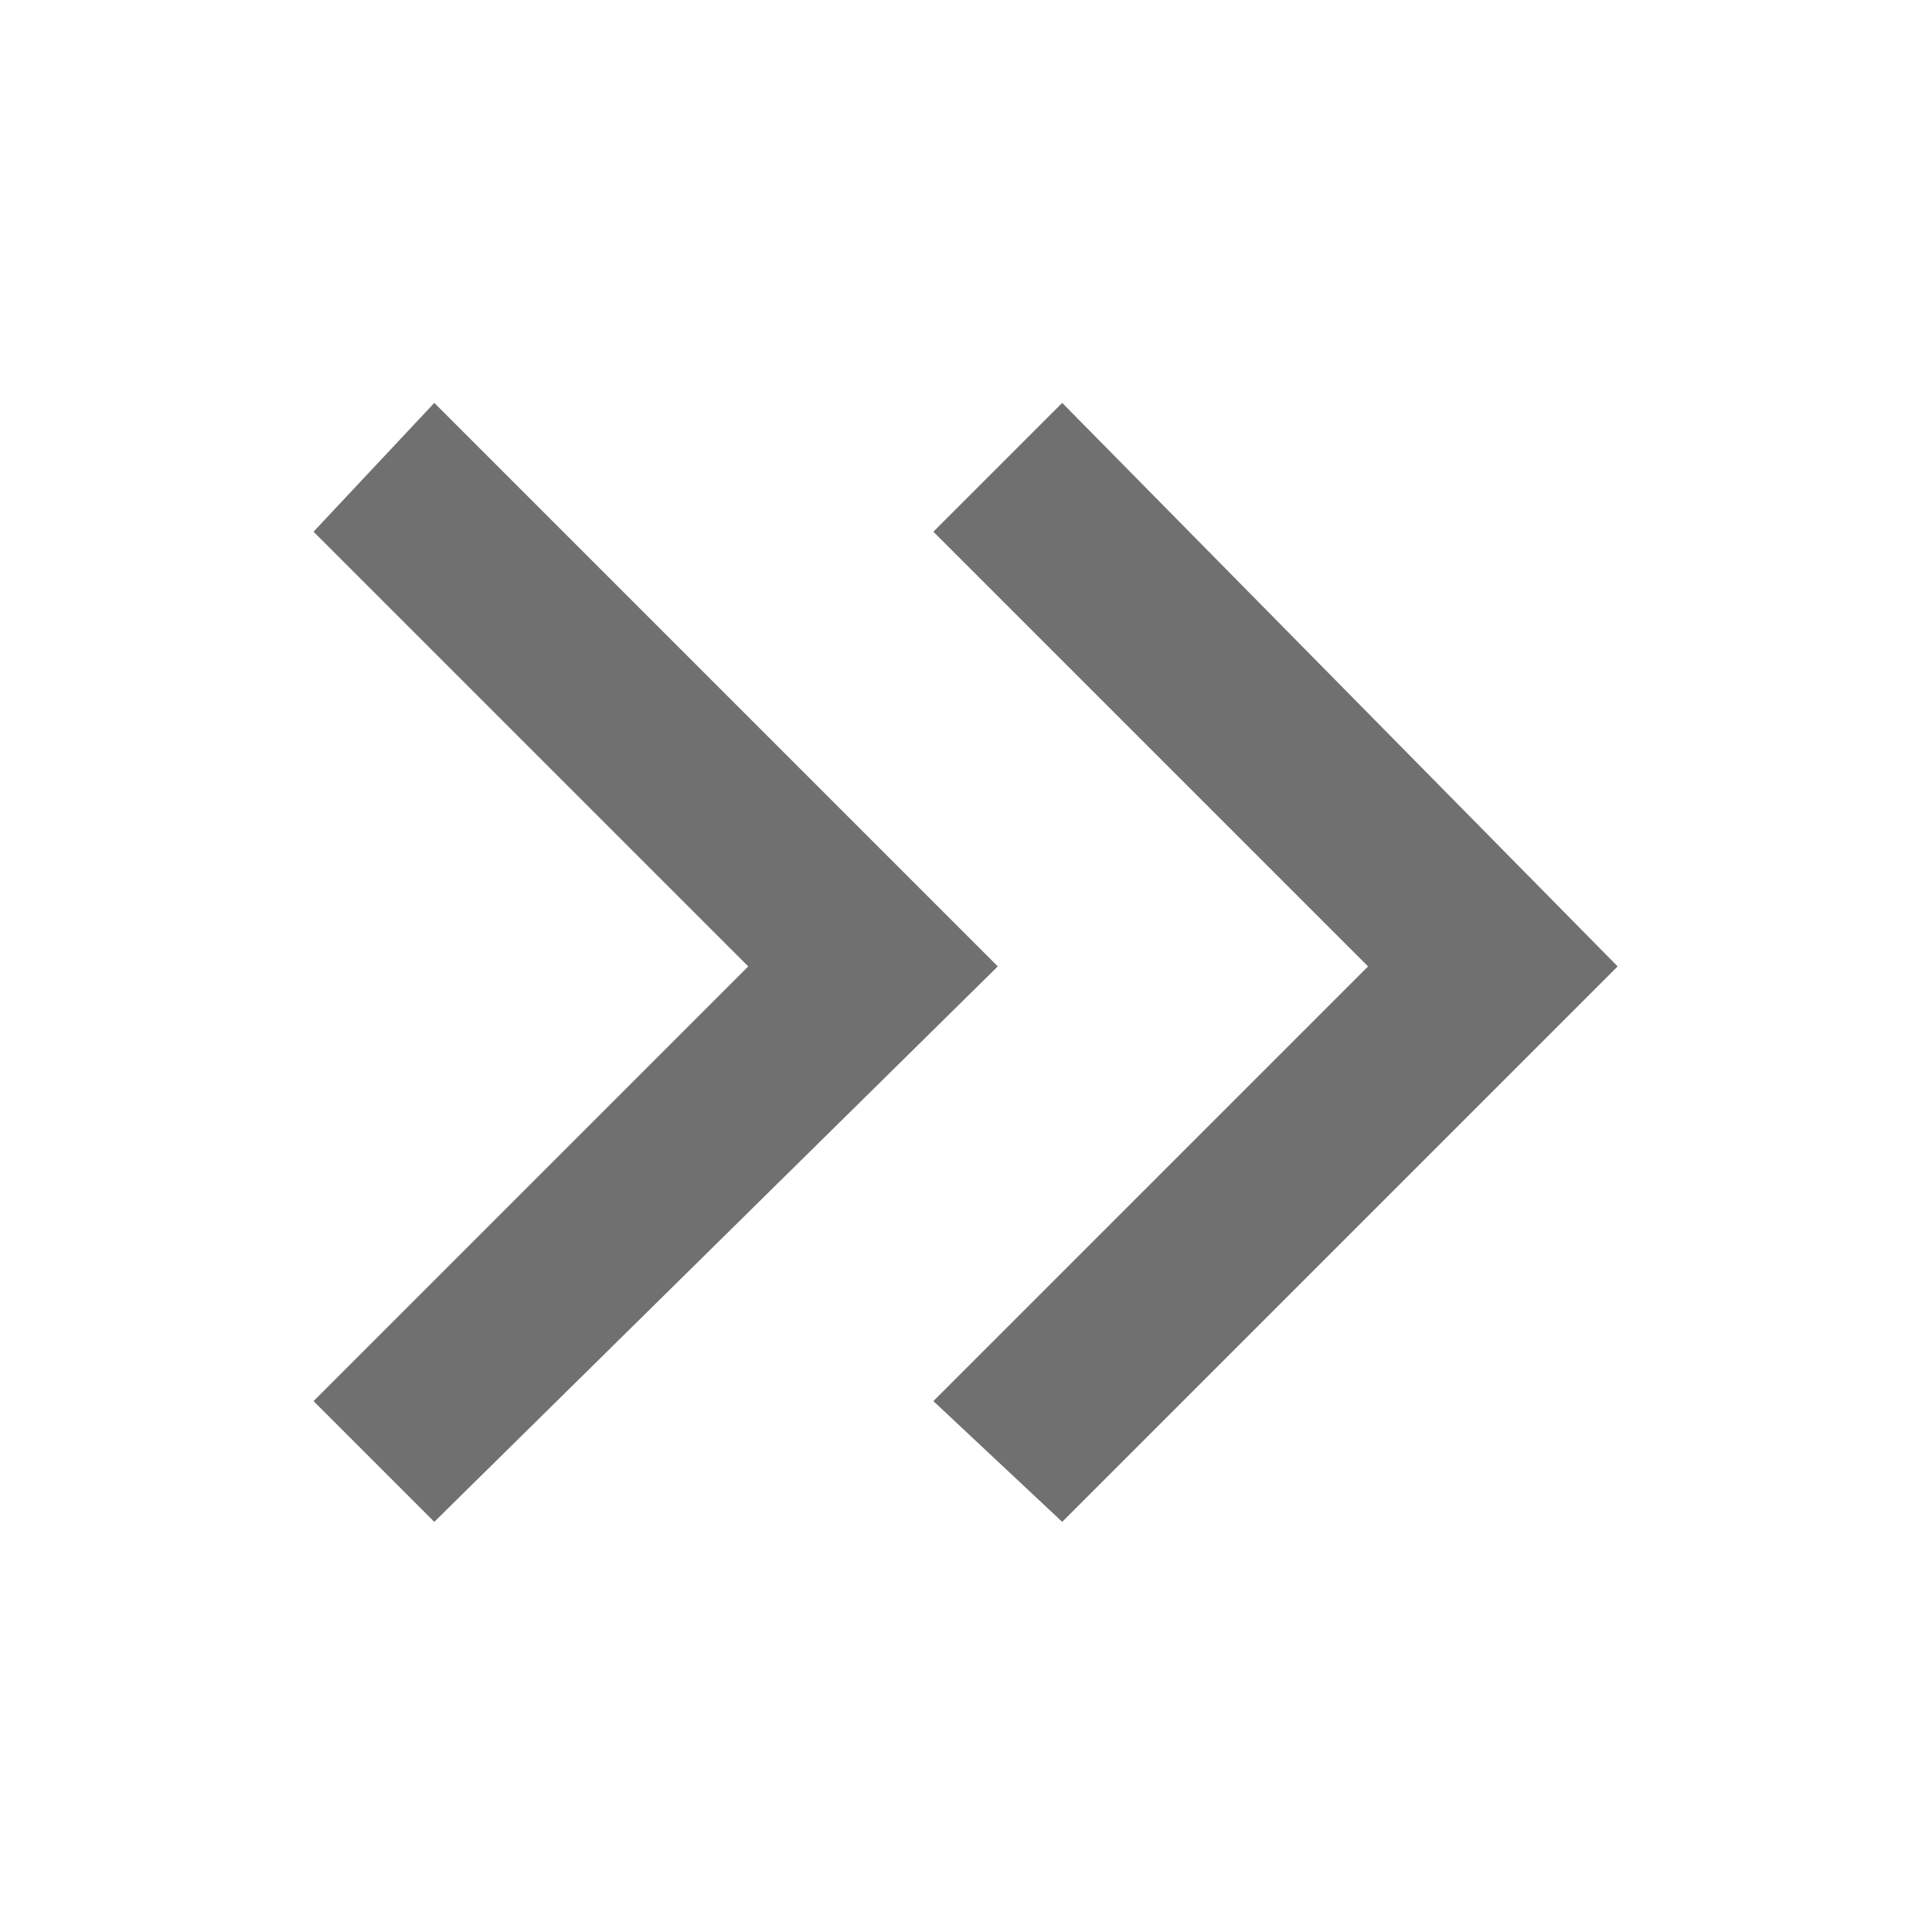 <?xml version="1.0" encoding="utf-8"?>
<!-- Generator: Adobe Illustrator 27.6.1, SVG Export Plug-In . SVG Version: 6.00 Build 0)  -->
<svg version="1.1" id="레이어_1" xmlns="http://www.w3.org/2000/svg" xmlns:xlink="http://www.w3.org/1999/xlink" x="0px"
	 y="0px" viewBox="0 0 24 24" style="enable-background:new 0 0 24 24;" xml:space="preserve">
<style type="text/css">
	.st0{fill:#707070;}
	.st1{fill:none;}
</style>
<g id="그룹_37" transform="translate(-207 463) rotate(-90)">
	<g id="그룹_274" transform="translate(-1120.005 -1287.005)">
		<g id="패스_22">
			<polygon class="st0" points="1564.1,1499.4 1565.6,1497.9 1571,1503.3 1576.4,1497.9 1578,1499.4 1571,1506.4 			"/>
		</g>
		<g id="패스_23">
			<polygon class="st0" points="1564.1,1507.2 1565.6,1505.6 1571,1511 1576.4,1505.6 1578,1507.2 1571,1514.1 			"/>
		</g>
	</g>
	
		<rect id="사각형_14" x="439" y="207" transform="matrix(-2.535182e-06 -1 1 -2.535182e-06 232.001 670)" class="st1" width="24" height="24"/>
</g>
</svg>
